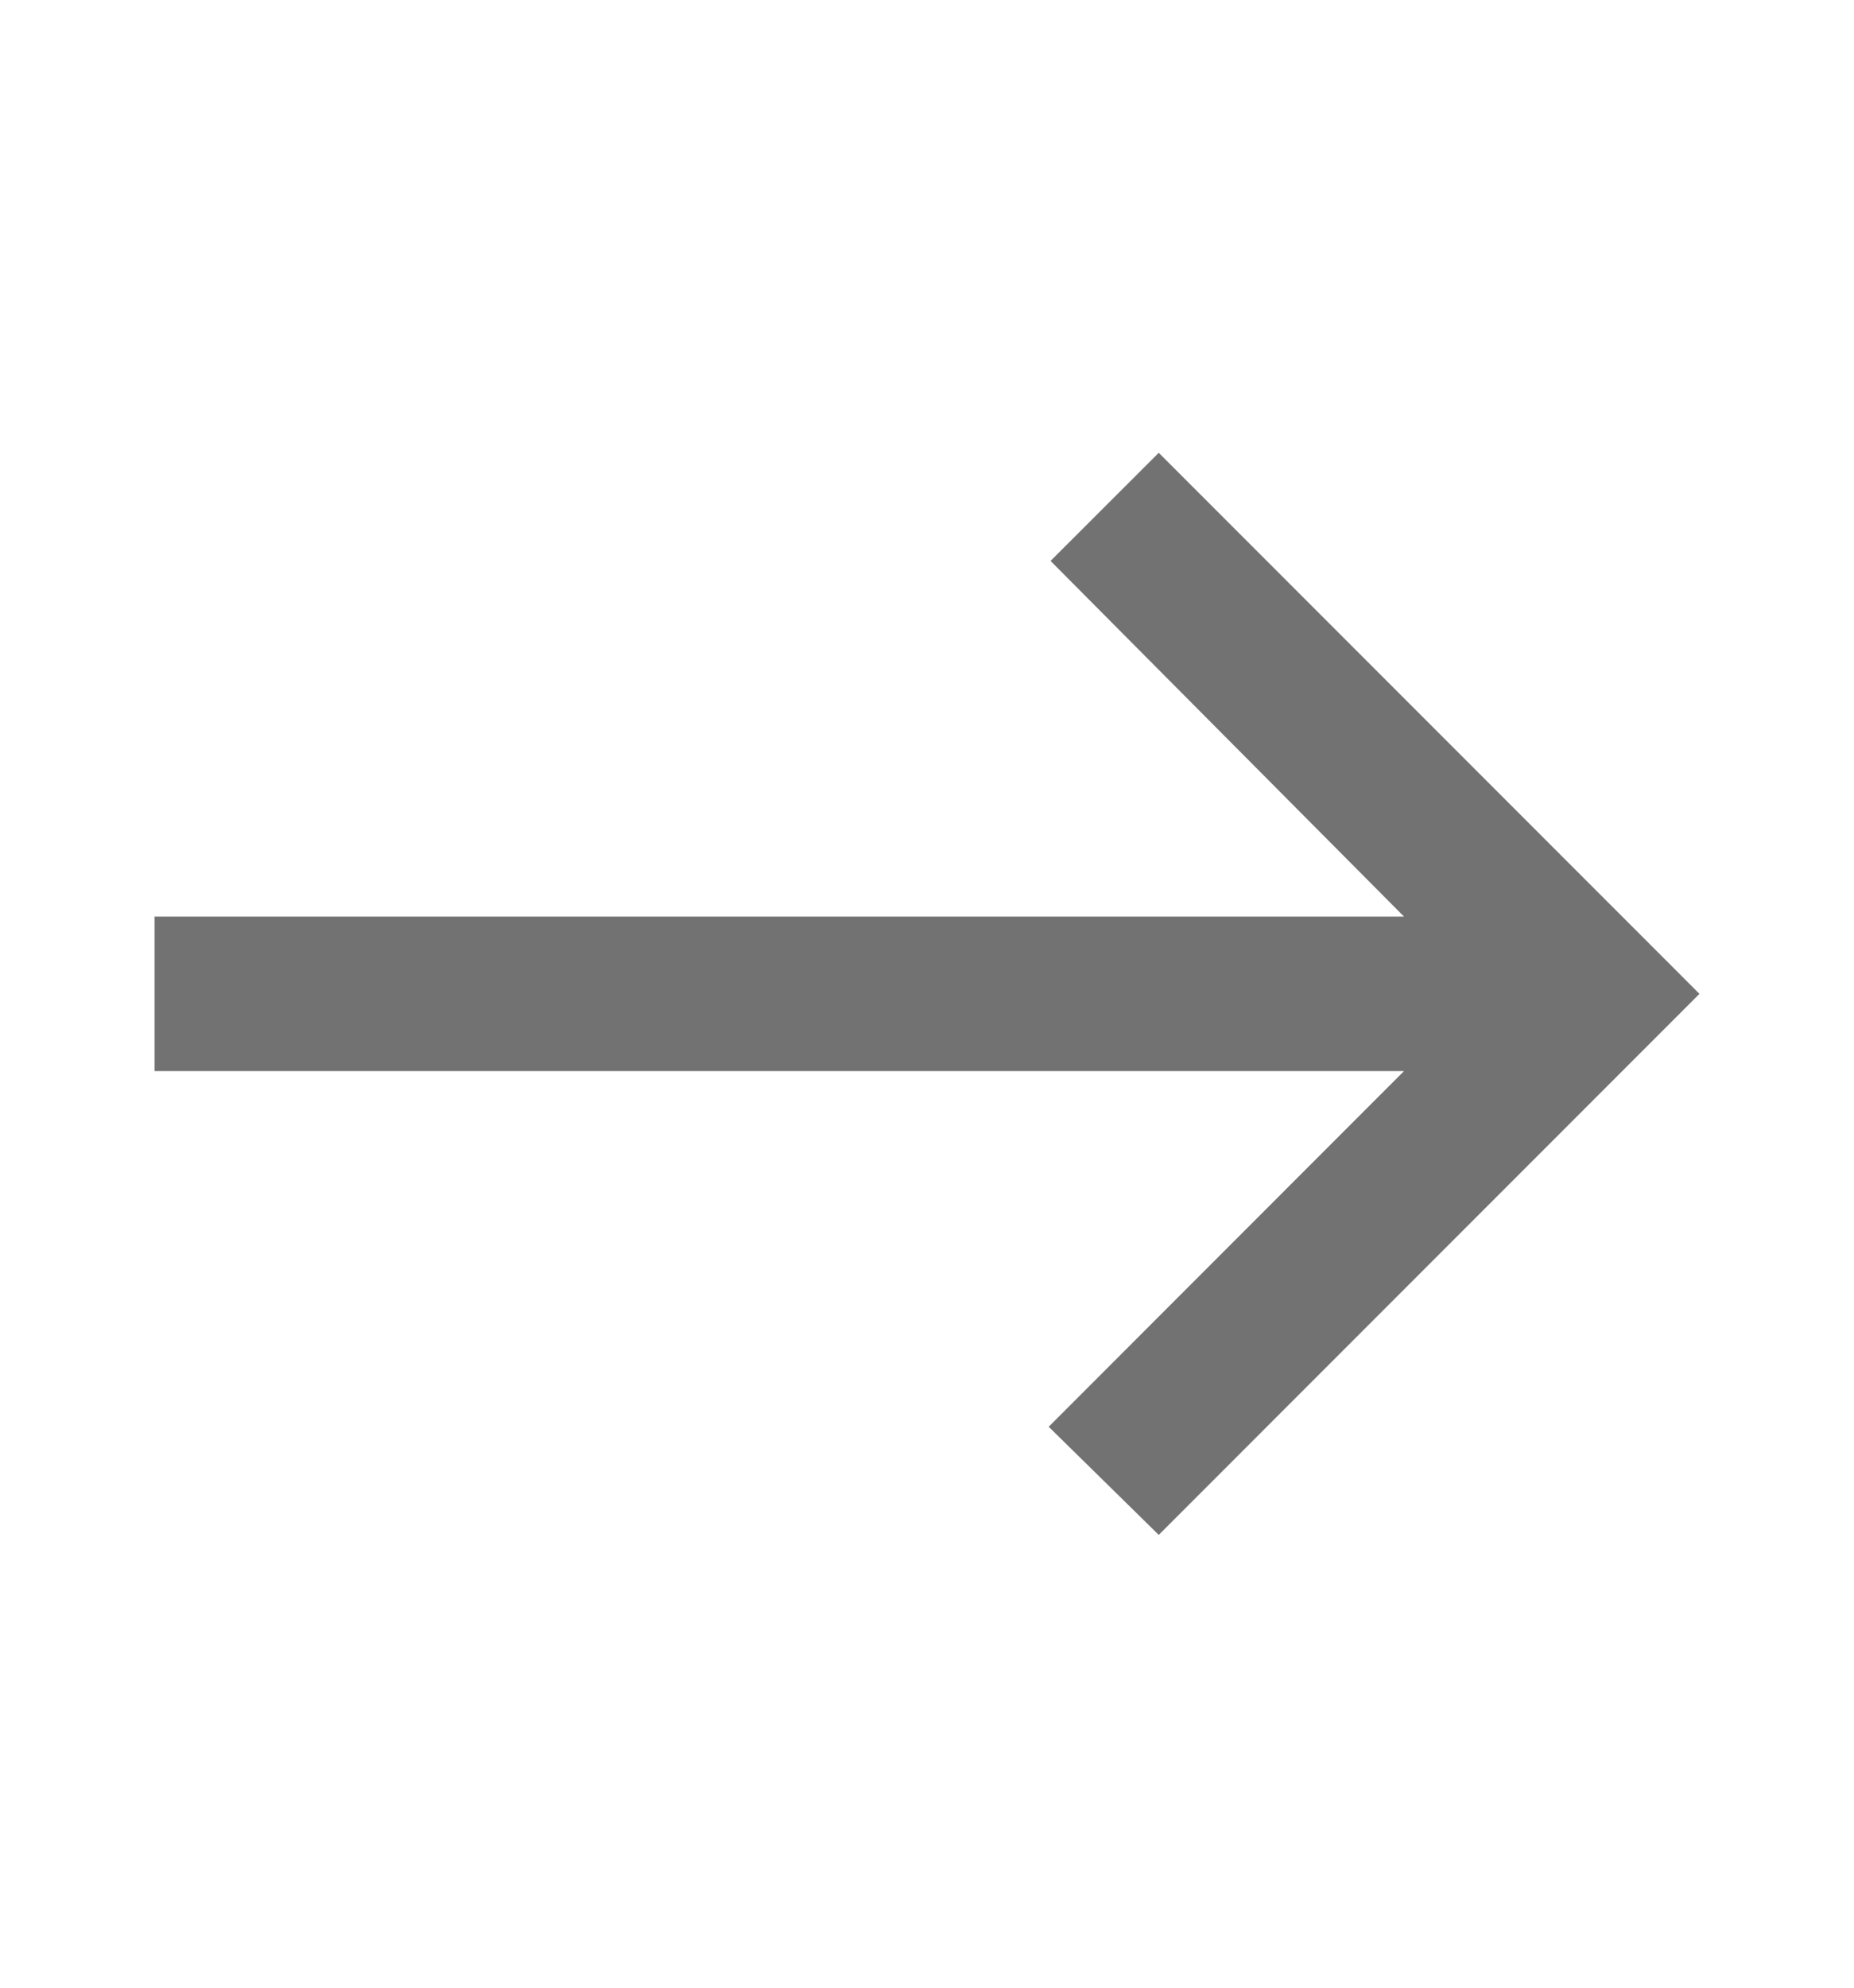 <svg width="14" height="15" viewBox="0 0 14 15" fill="none" xmlns="http://www.w3.org/2000/svg">
<mask id="mask0_756_911" style="mask-type:alpha" maskUnits="userSpaceOnUse" x="0" y="0" width="14" height="15">
<rect y="0.5" width="14" height="14" fill="#D9D9D9"/>
</mask>
<g mask="url(#mask0_756_911)">
<path d="M8.75 11.583L7.919 10.767L10.602 8.083H1.167V6.917H10.602L7.933 4.233L8.75 3.417L12.833 7.5L8.75 11.583Z" fill="#727272"/>
</g>
</svg>
